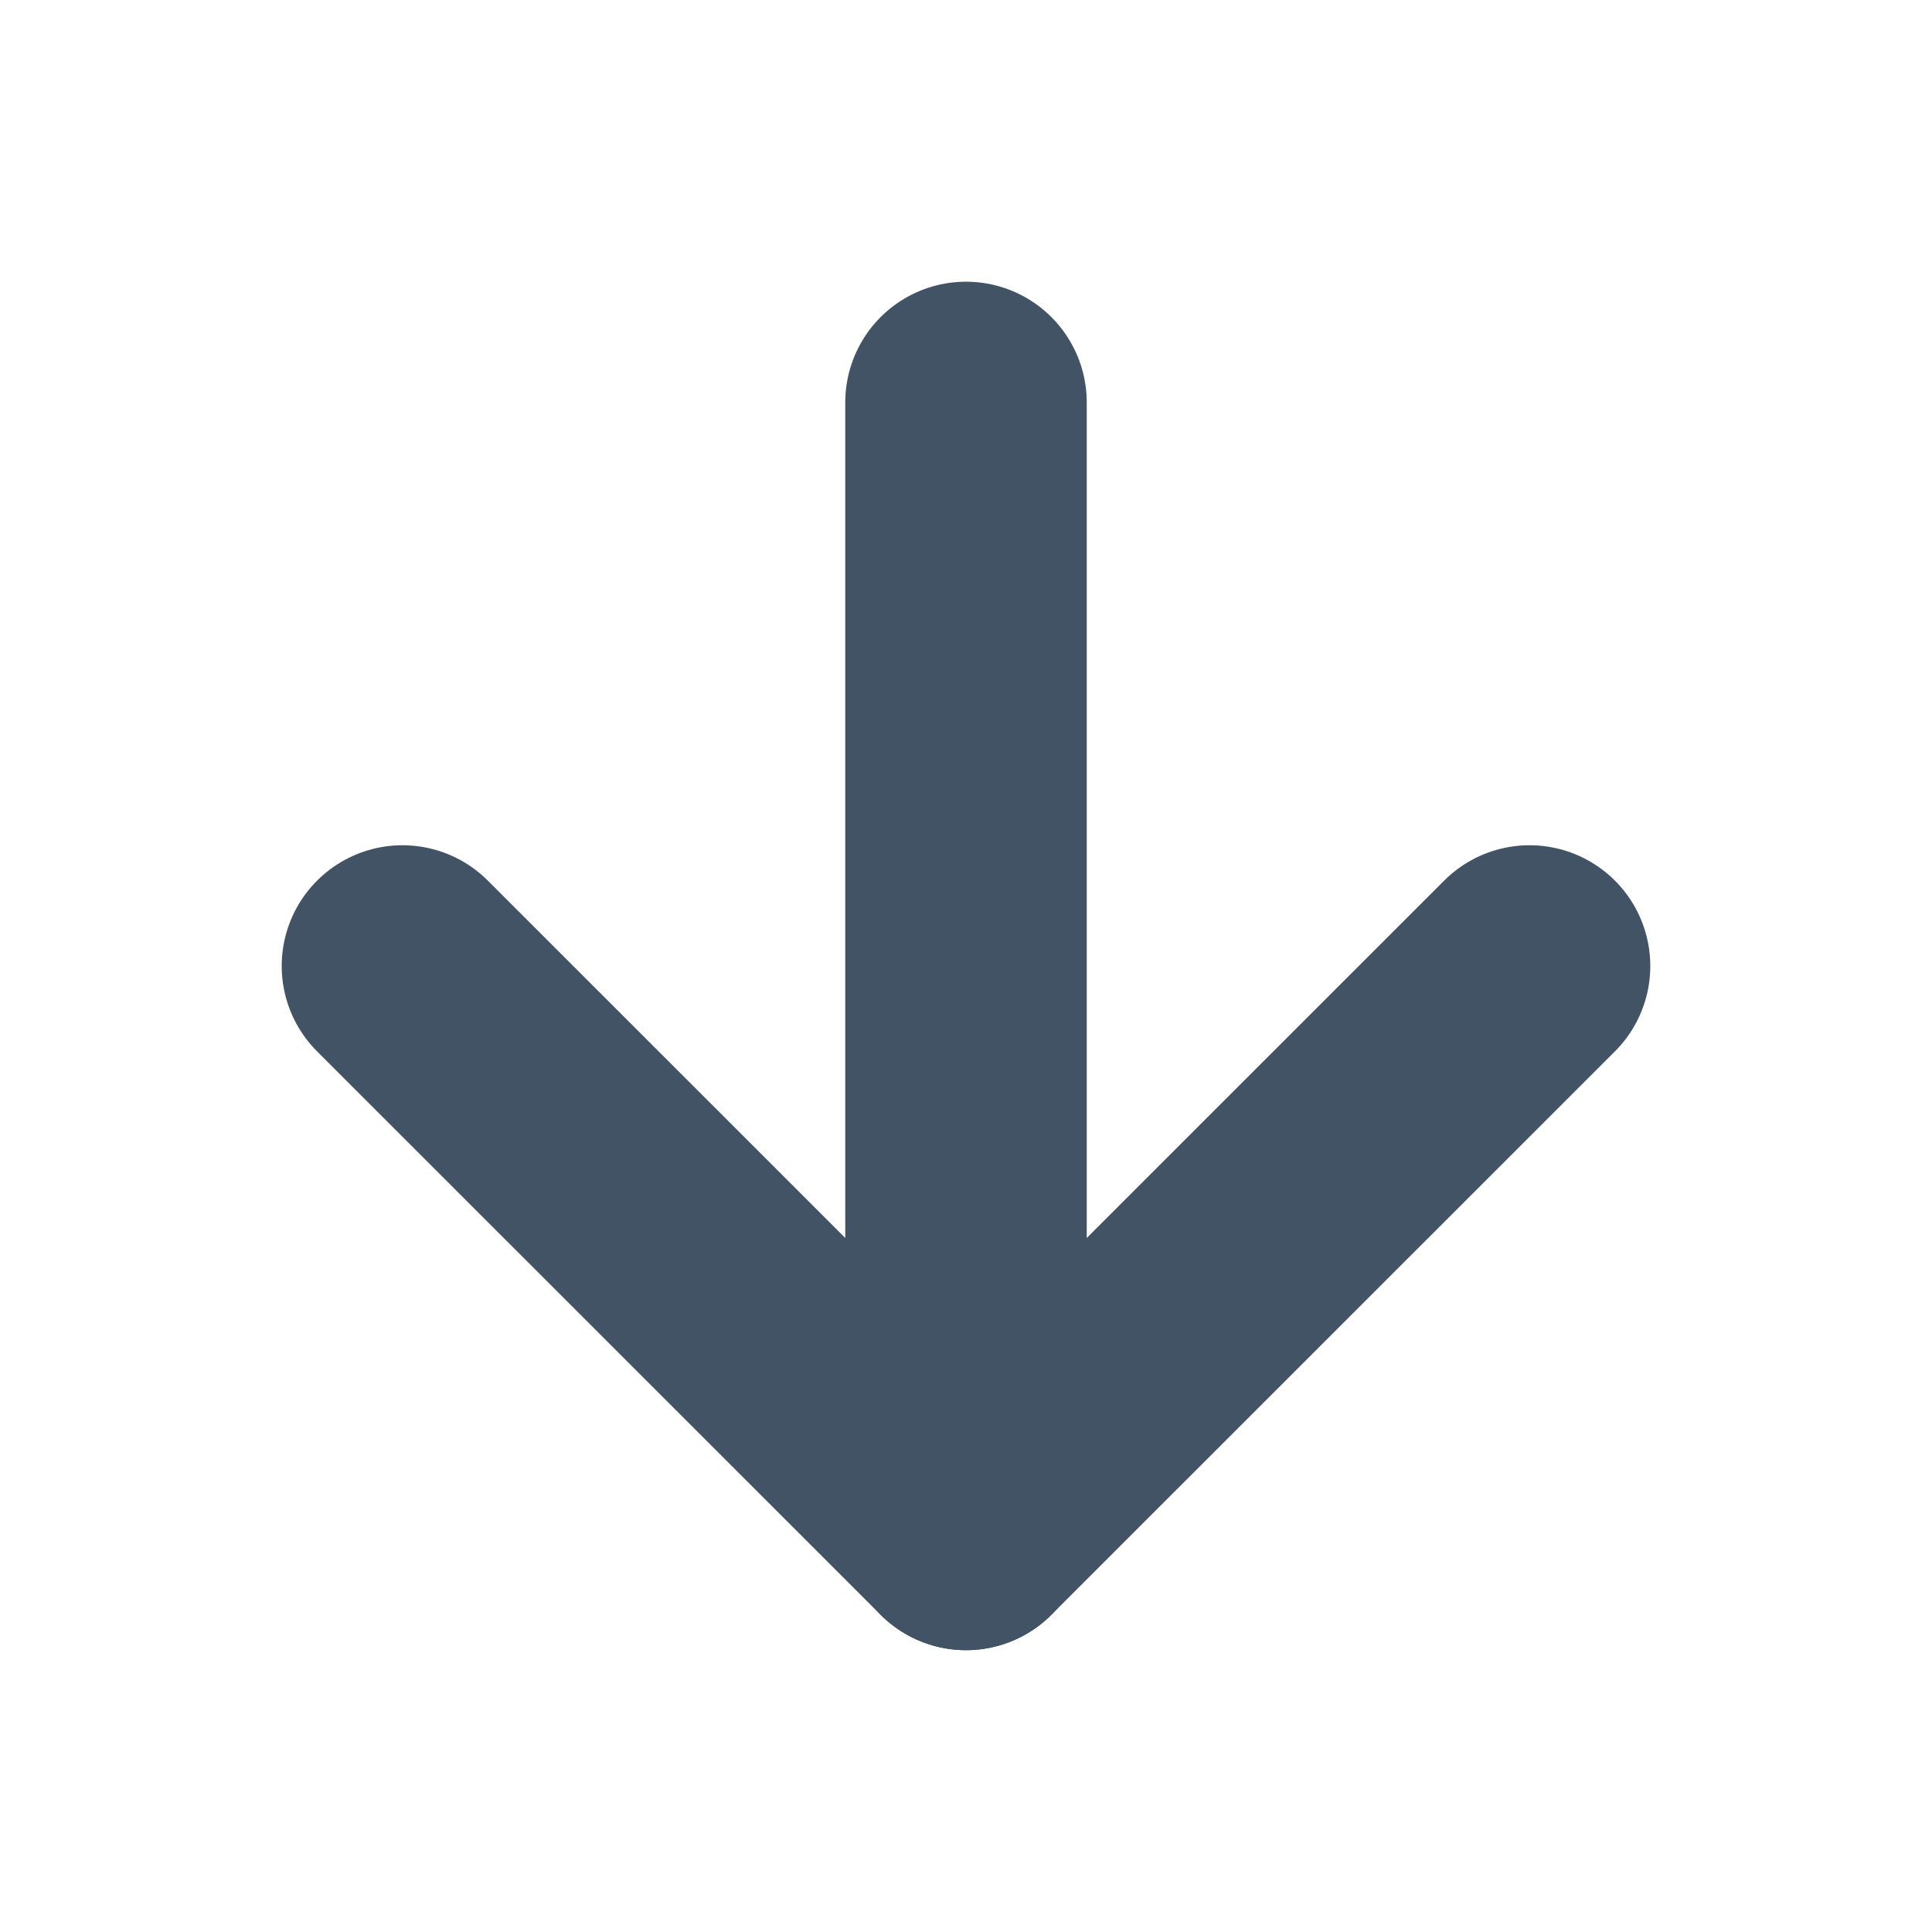 <svg width="16" height="16" viewBox="0 0 16 16" fill="none" xmlns="http://www.w3.org/2000/svg">
<path d="M8 12.666L8 3.333" stroke="#415364" stroke-width="2" stroke-linecap="round" stroke-linejoin="round"/>
<path d="M3.333 8L8 12.666L12.667 8" stroke="#415364" stroke-width="2" stroke-linecap="round" stroke-linejoin="round"/>
</svg>
